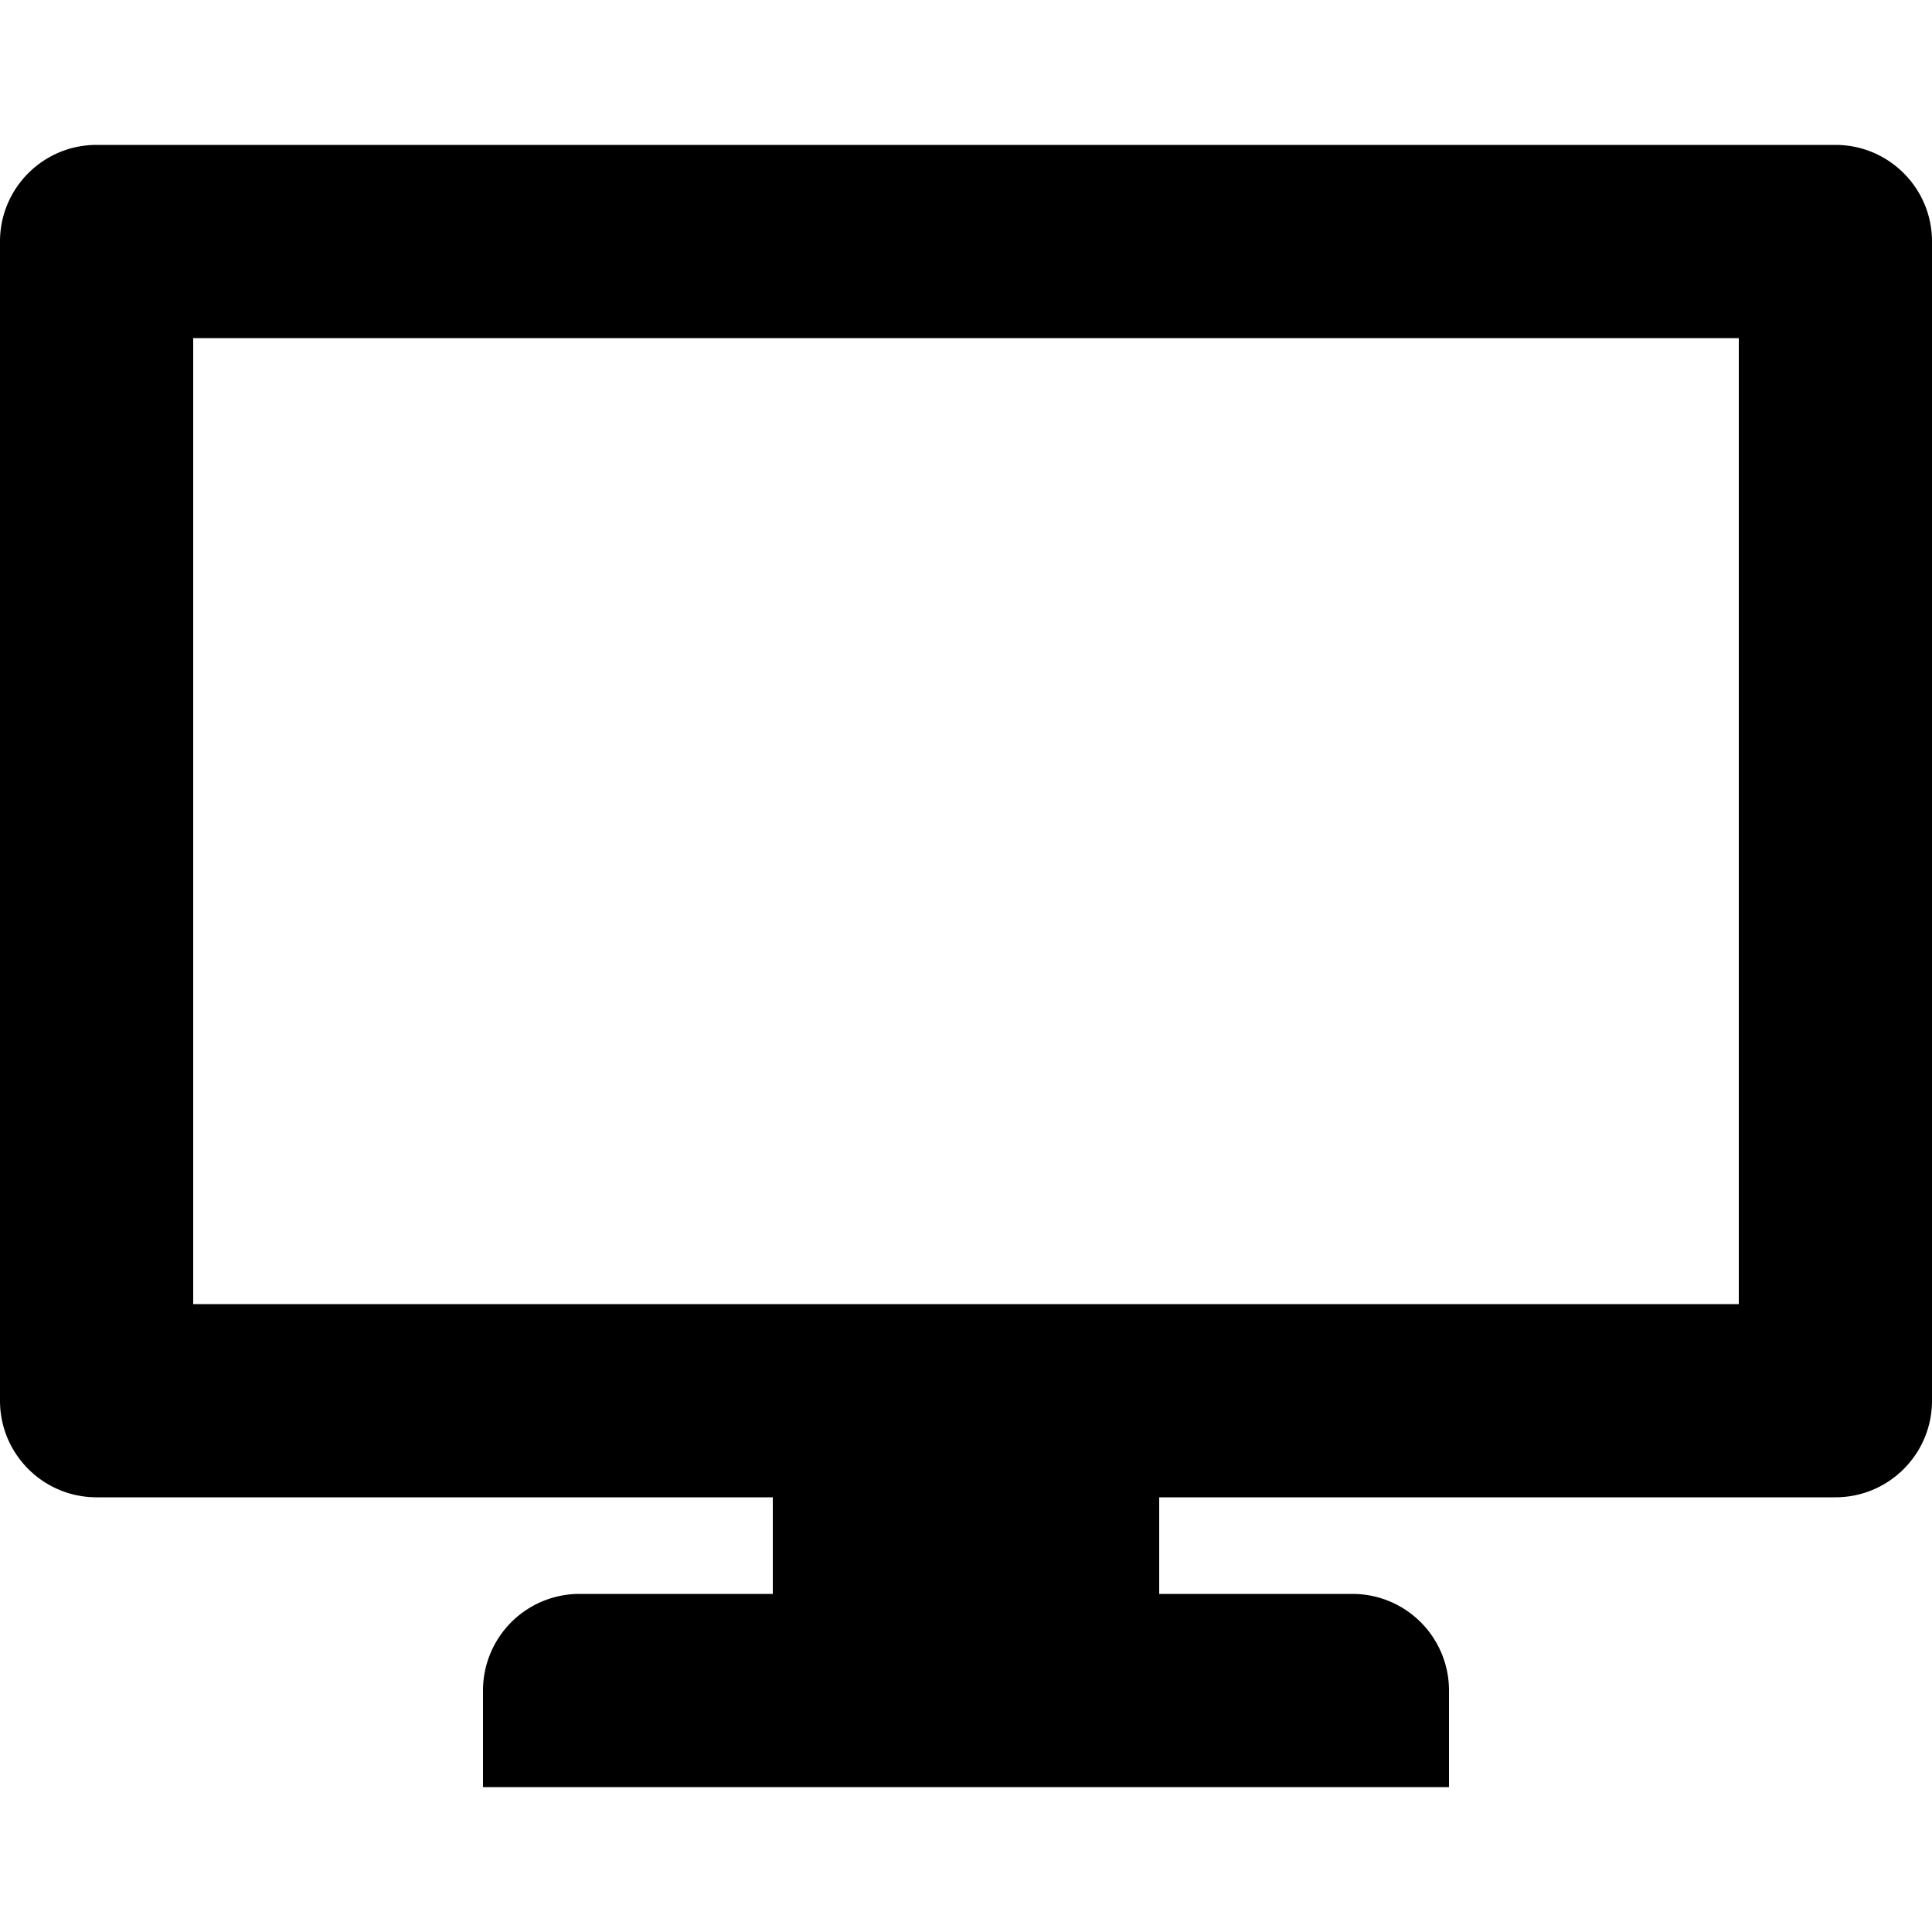 <svg width="16" height="16" version="1.1" viewBox="0 0 16 16" xmlns="http://www.w3.org/2000/svg">
 <path d="m0.8 1.2c-0.442 0-0.8 0.358-0.8 0.8v9.6c0 0.442 0.358 0.8 0.8 0.8h5.6v0.8h-1.6a0.8 0.8 0 0 0-0.8 0.8v0.8h8v-0.8a0.8 0.8 0 0 0-0.8-0.8h-1.6v-0.8h5.6c0.442 0 0.8-0.358 0.8-0.8v-9.6c0-0.442-0.358-0.8-0.8-0.8zm0.8 1.6h12.8v8h-12.8z" stroke-width=".8"/>
</svg>

